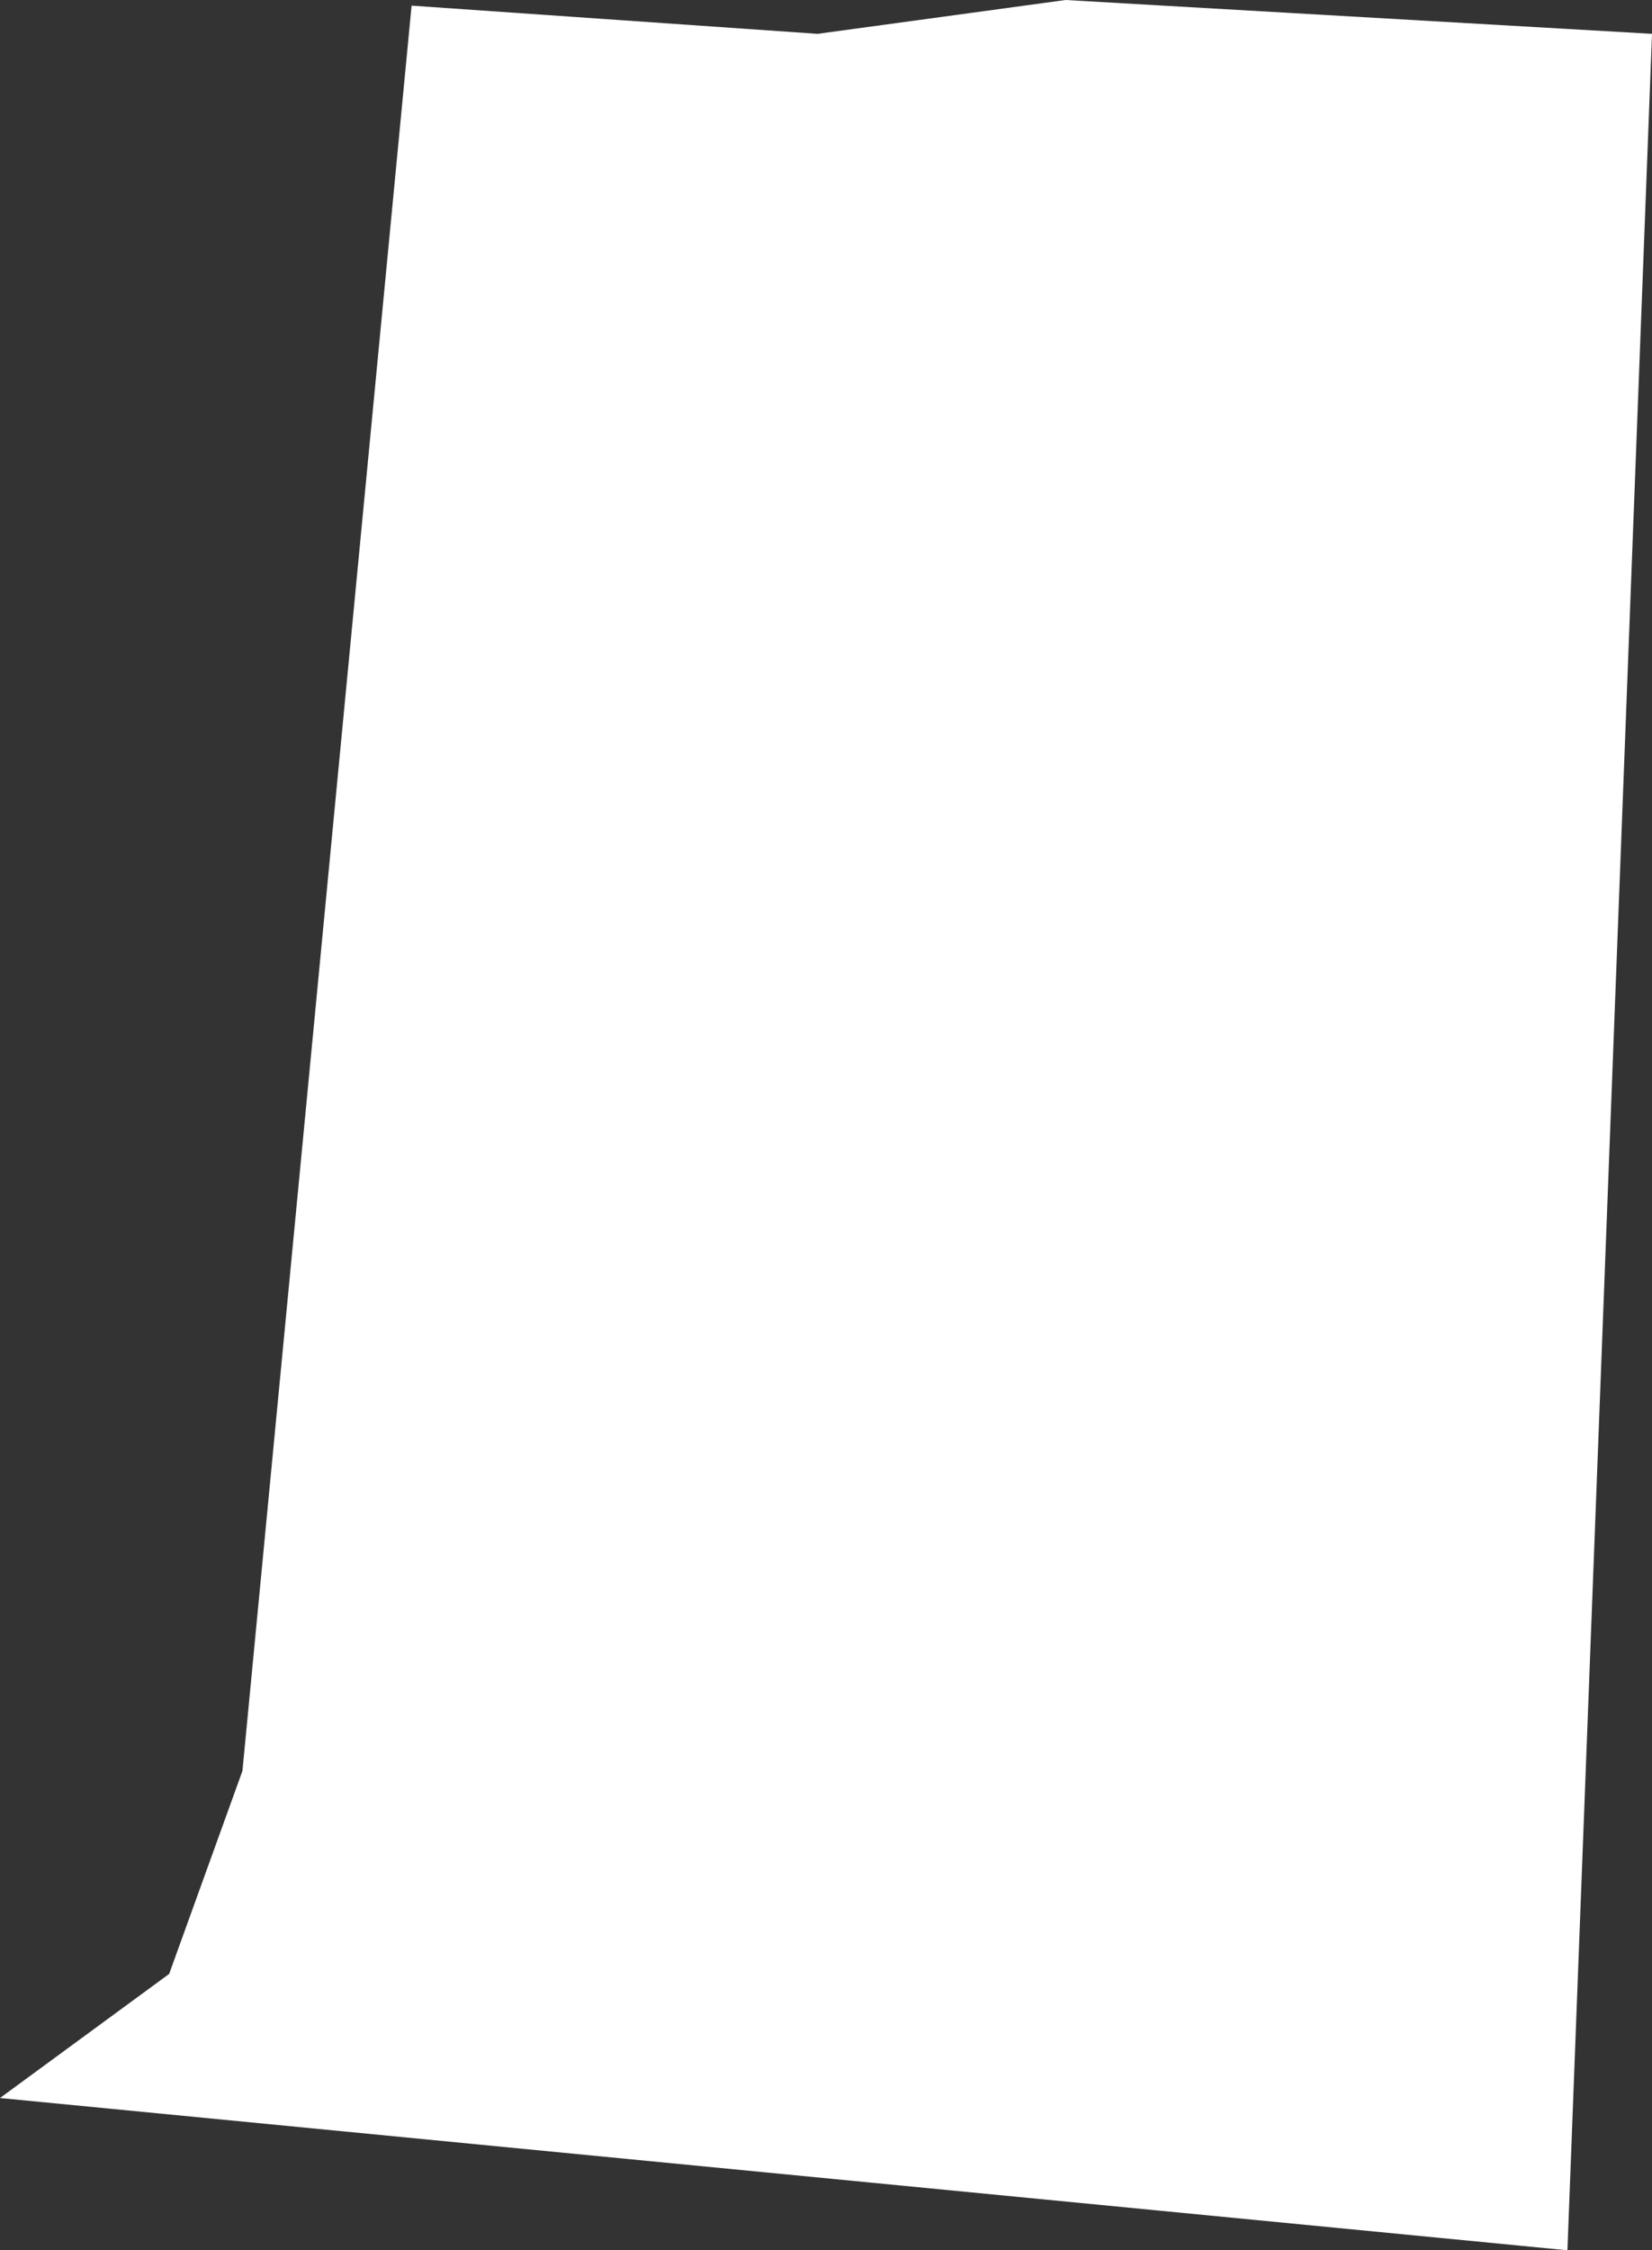 <?xml version="1.0" encoding="UTF-8" standalone="no"?>
<svg xmlns:xlink="http://www.w3.org/1999/xlink" height="19.95px" width="14.65px" xmlns="http://www.w3.org/2000/svg">
  <rect width="100%" height="100%" fill="#333333" stroke="none"/>
  <g transform="matrix(1.0, 0.0, 0.0, 1.0, 0.0, 0.0)">
    <path d="M2.15 15.7 L3.65 0.05 7.25 0.3 9.45 0.0 14.65 0.3 13.9 19.95 0.0 18.6 1.5 17.5 2.15 15.7" fill="#ffffff" fill-rule="evenodd" stroke="none"/>
  </g>
</svg>
